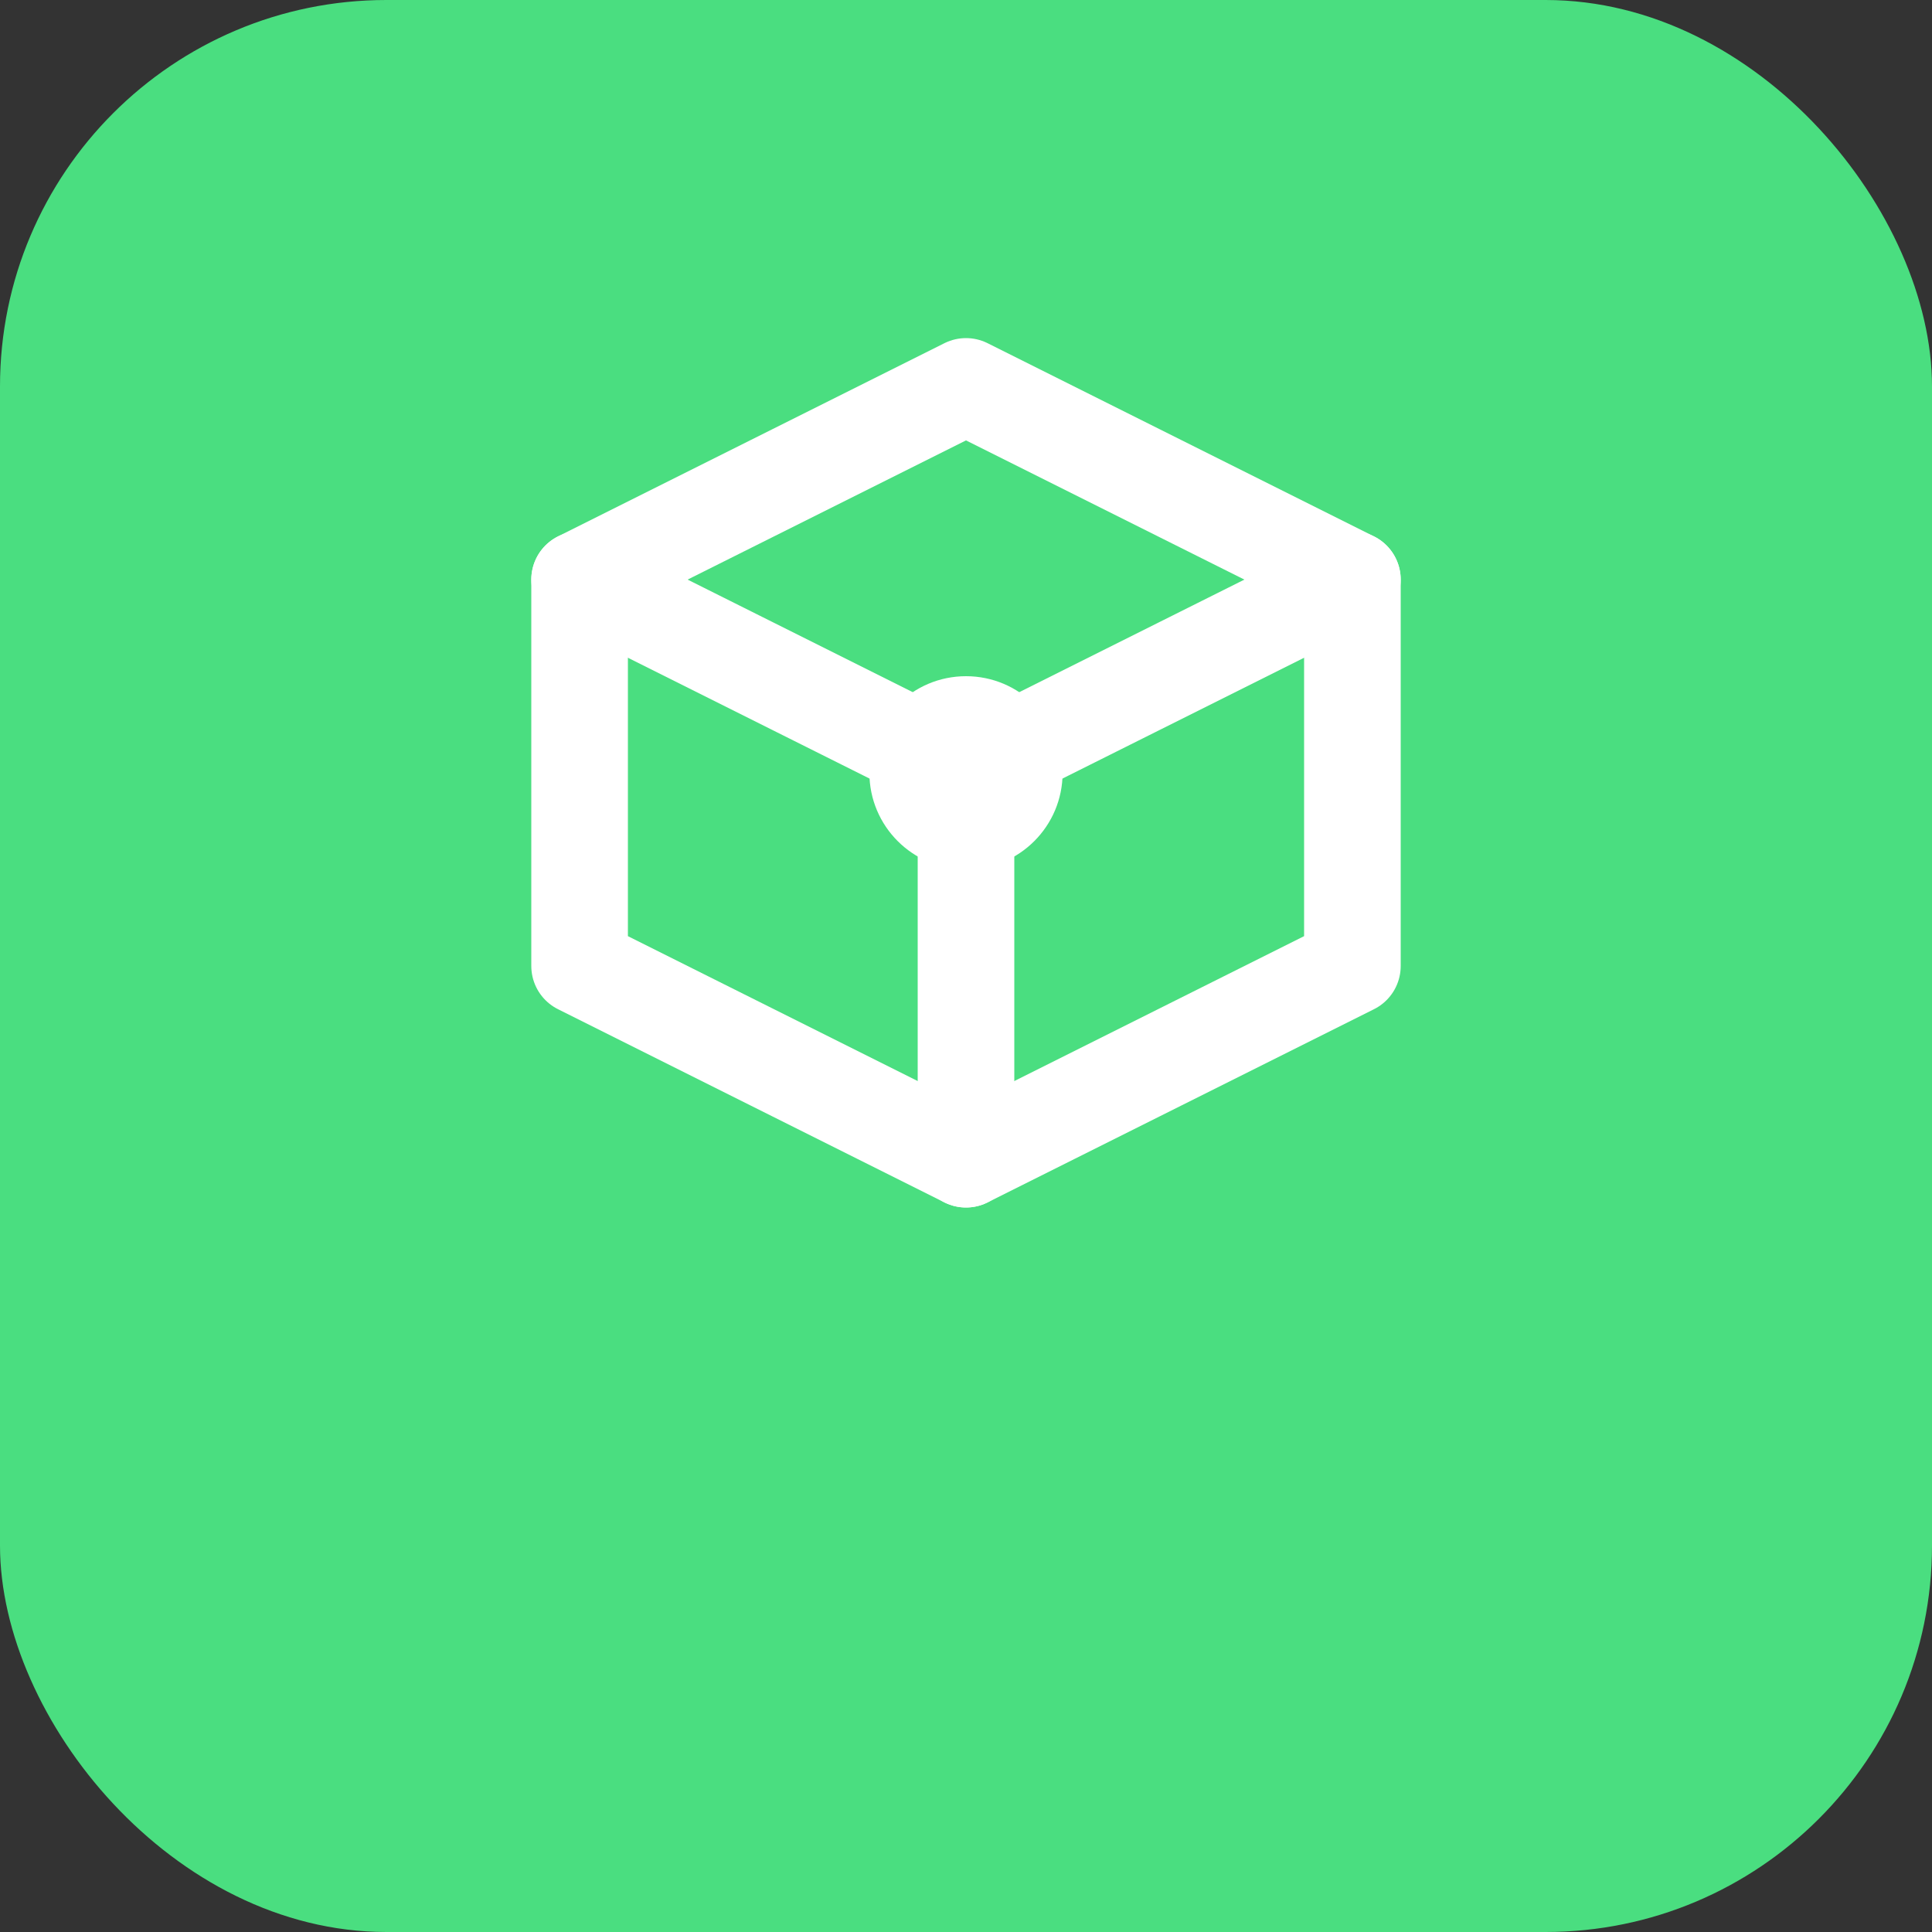 <svg width="40" height="40" viewBox="0 0 40 40" fill="none" xmlns="http://www.w3.org/2000/svg">
  <rect x="0" y="0" width="40" height="40" fill="#333333" stroke="none"/>
  <rect width="40" height="40" rx="8" fill="#4ade80"/>
  <path d="M20 8L12 12V20L20 24L28 20V12L20 8Z" stroke="white" stroke-width="2" stroke-linecap="round" stroke-linejoin="round"/>
  <path d="M20 16L12 12" stroke="white" stroke-width="2" stroke-linecap="round" stroke-linejoin="round"/>
  <path d="M20 16L28 12" stroke="white" stroke-width="2" stroke-linecap="round" stroke-linejoin="round"/>
  <path d="M20 16V24" stroke="white" stroke-width="2" stroke-linecap="round" stroke-linejoin="round"/>
  <circle cx="20" cy="16" r="2" fill="white"/>
</svg>
